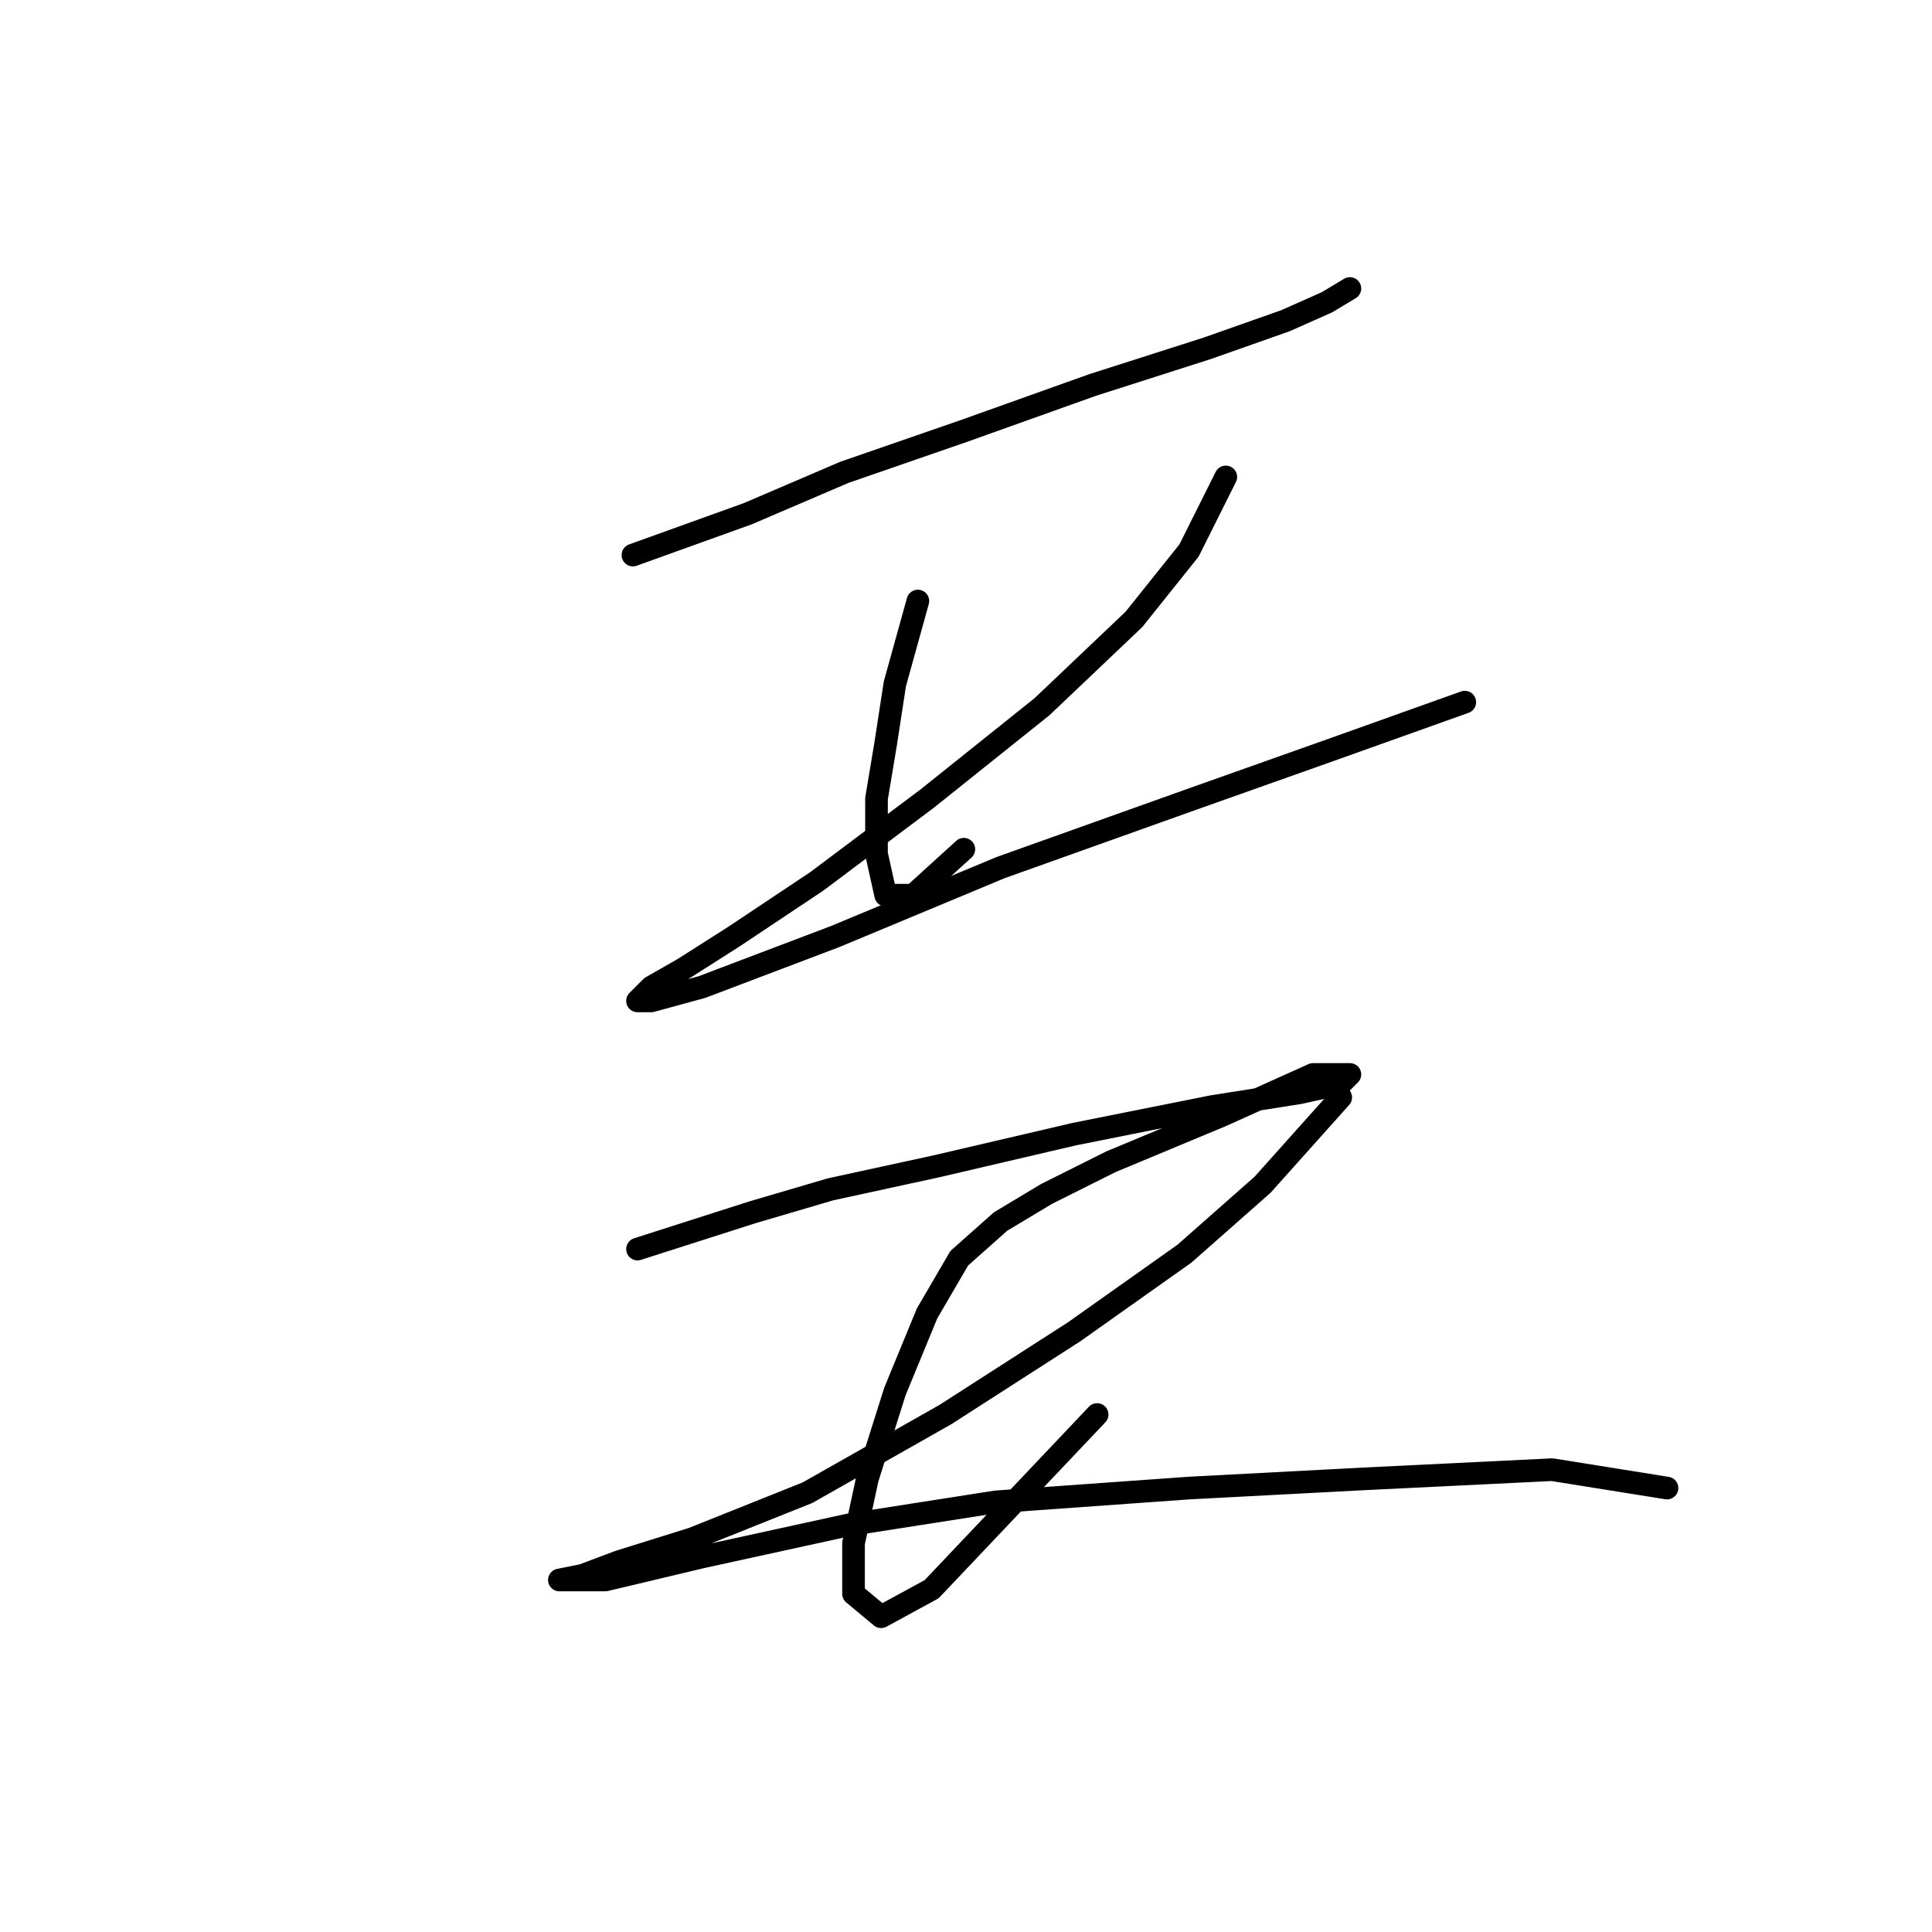<?xml version="1.0" standalone="no"?>
    <svg width="256" height="256" xmlns="http://www.w3.org/2000/svg" version="1.1">
    <polyline stroke="black" stroke-width="3" stroke-linecap="round" fill="transparent" stroke-linejoin="round" points="83.865 73.55 99.09 68.069 111.879 62.588 127.713 57.107 144.765 51.017 159.99 46.145 170.343 42.491 175.823 40.055 178.868 38.228 178.868 38.228 " />
        <polyline stroke="black" stroke-width="3" stroke-linecap="round" fill="transparent" stroke-linejoin="round" points="121.623 79.64 118.578 90.602 117.36 98.519 116.142 105.827 116.142 113.135 117.36 118.616 121.014 118.616 127.713 112.526 127.713 112.526 " />
        <polyline stroke="black" stroke-width="3" stroke-linecap="round" fill="transparent" stroke-linejoin="round" points="162.426 63.197 157.554 72.941 150.246 82.076 138.066 93.647 122.841 105.827 108.225 116.789 97.263 124.097 90.564 128.36 86.301 130.796 84.474 132.623 86.301 132.623 93 130.796 110.661 124.097 132.585 114.962 158.163 105.827 177.042 99.128 194.093 93.038 194.093 93.038 " />
        <polyline stroke="black" stroke-width="3" stroke-linecap="round" fill="transparent" stroke-linejoin="round" points="84.474 165.509 99.699 160.637 110.052 157.592 124.059 154.547 142.329 150.284 160.599 146.63 172.169 144.803 177.651 143.585 178.868 142.367 173.996 142.367 161.817 147.848 147.201 153.938 138.675 158.201 132.585 161.855 127.104 166.727 122.841 174.035 118.578 184.388 114.924 195.958 113.097 204.484 113.097 211.183 116.751 214.228 123.45 210.574 145.374 187.432 145.374 187.432 " />
        <polyline stroke="black" stroke-width="3" stroke-linecap="round" fill="transparent" stroke-linejoin="round" points="177.651 145.412 167.298 156.983 156.945 166.118 142.329 176.471 125.277 187.432 107.007 197.785 91.782 203.875 82.038 206.92 77.166 208.747 74.121 209.356 75.339 209.356 80.211 209.356 93 206.311 112.488 202.048 131.976 199.003 157.554 197.176 180.695 195.958 205.664 194.74 220.889 197.176 220.889 197.176 " />
        </svg>